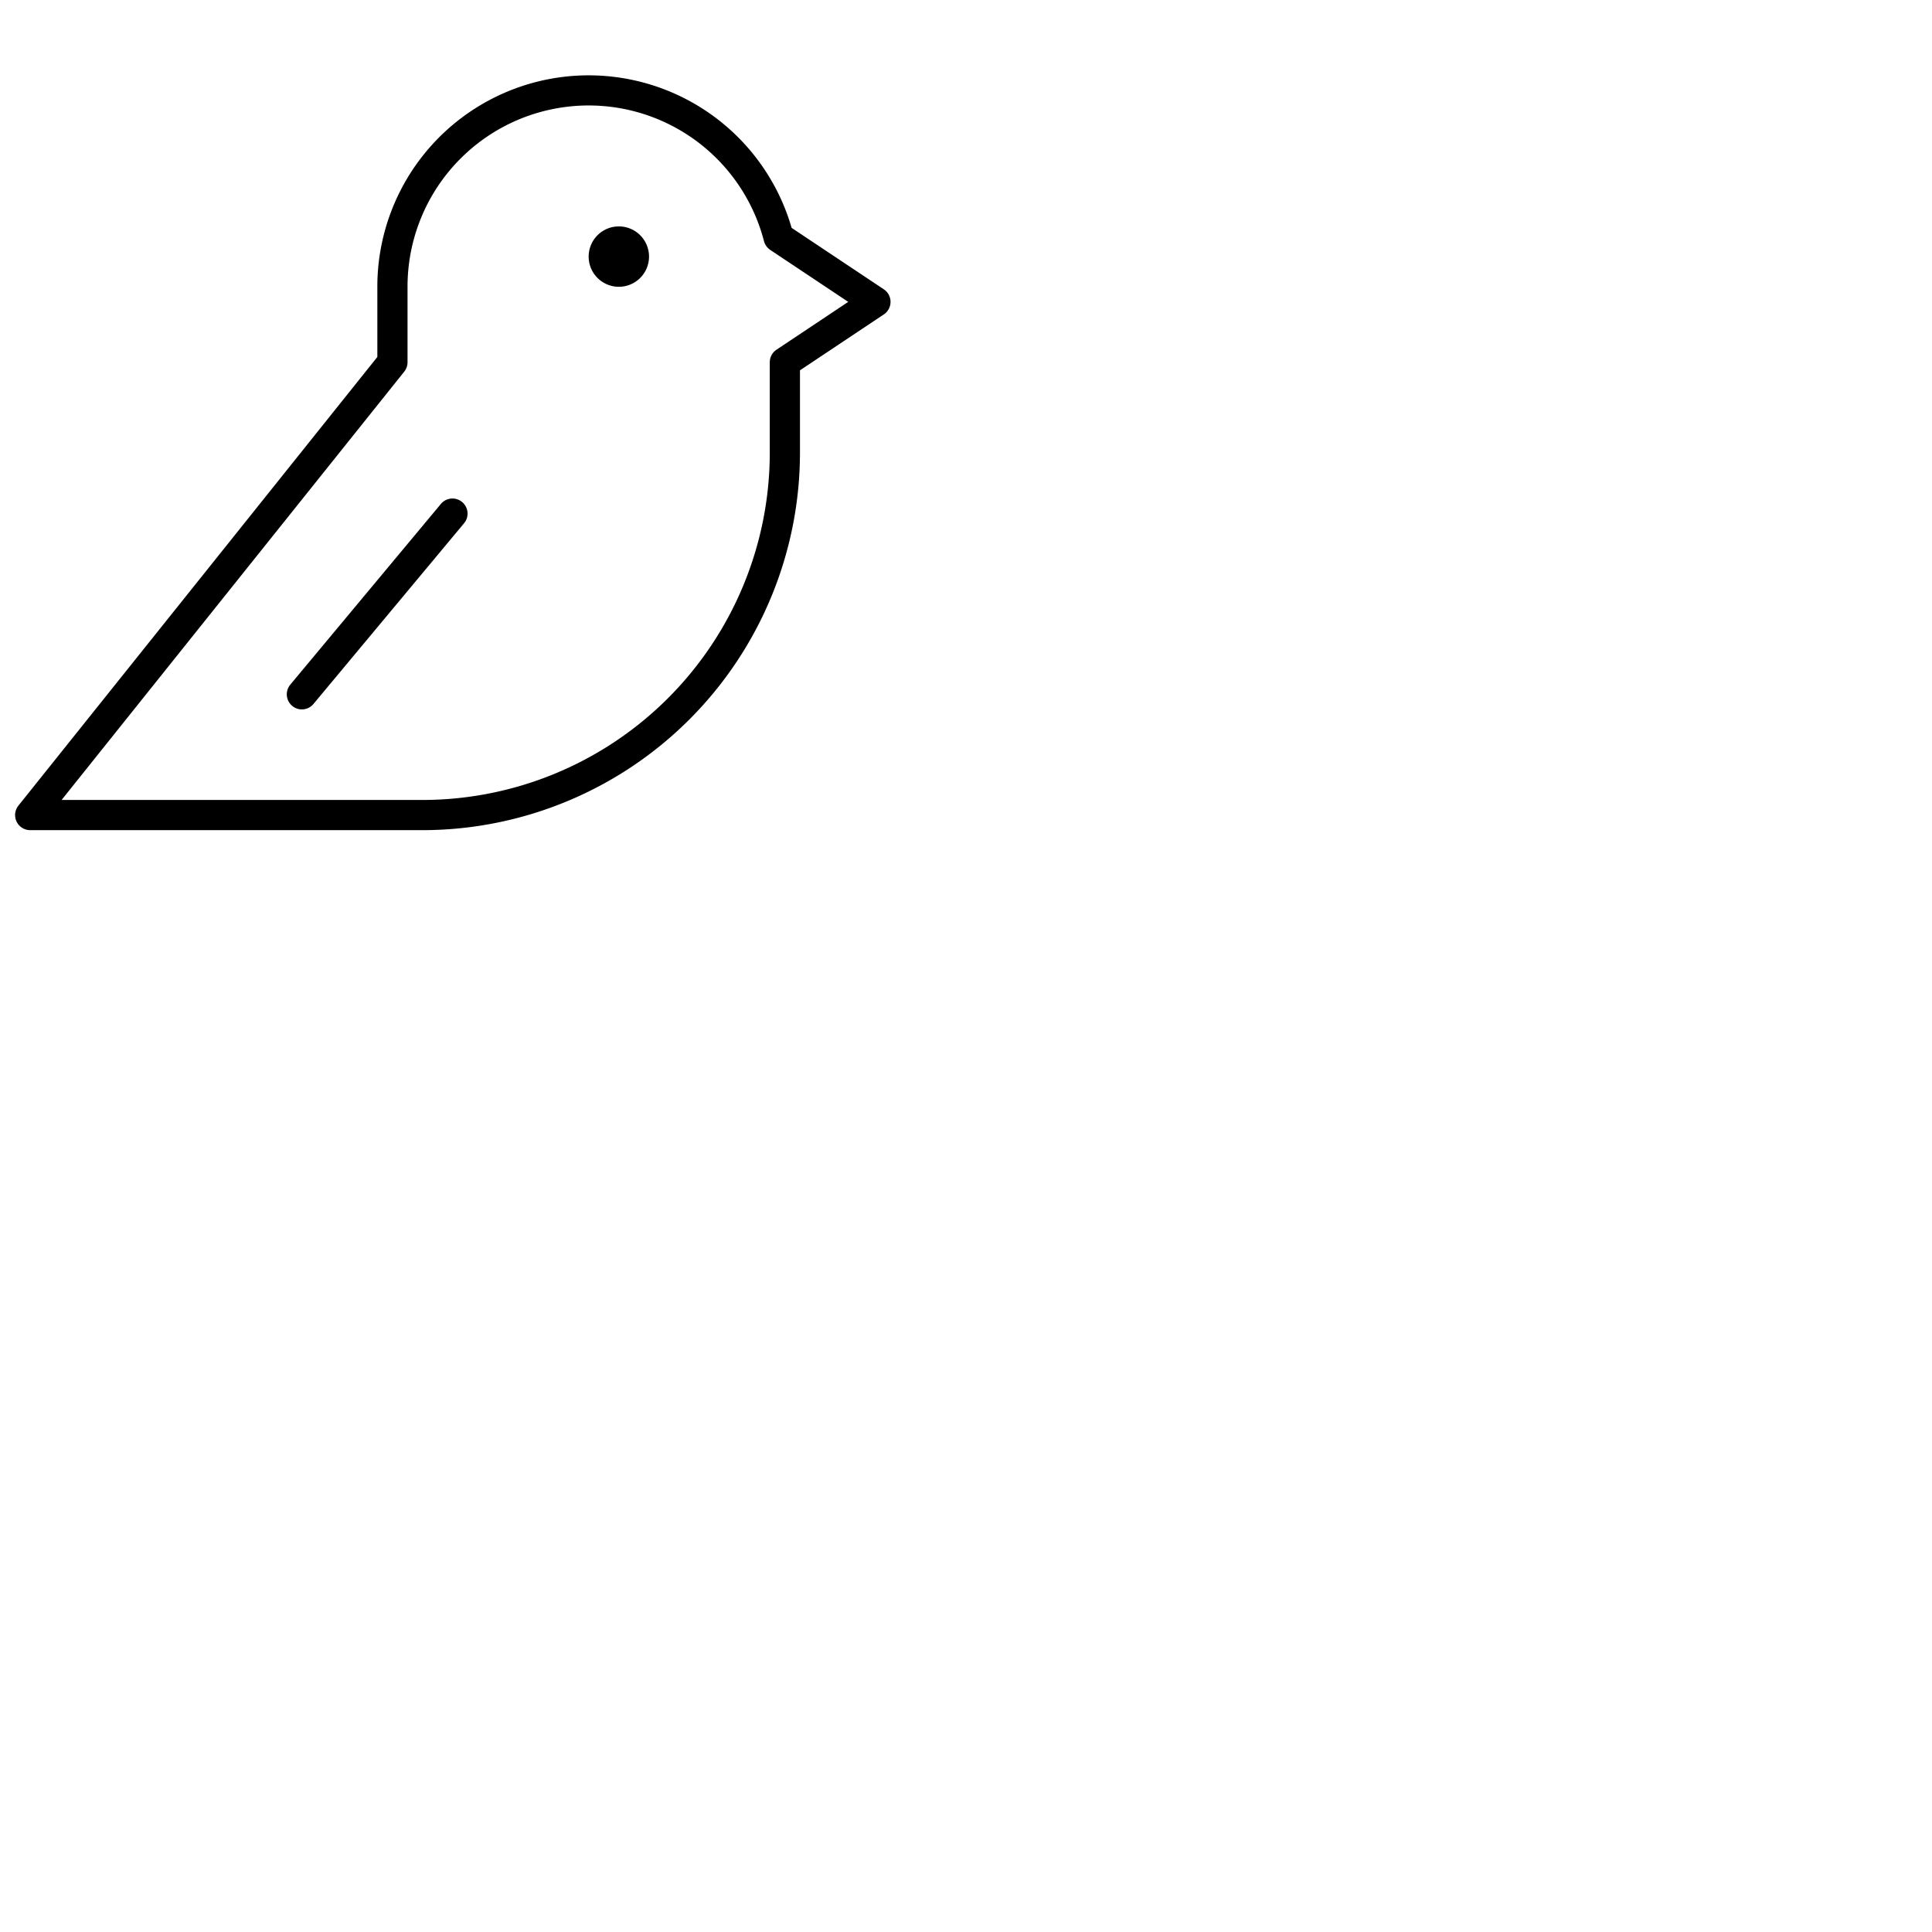 <svg xmlns="http://www.w3.org/2000/svg" version="1.1" viewBox="0 0 512 512" fill="currentColor"><path fill="currentColor" d="M172 68a8 8 0 1 1-8-8a8 8 0 0 1 8 8m-55.07 65.44l-40 48a4 4 0 0 0 .51 5.63A3.94 3.94 0 0 0 80 188a4 4 0 0 0 3.07-1.44l40-48a4 4 0 0 0-6.14-5.12M236 80a4 4 0 0 1-1.78 3.33L212 98.14V120a100.11 100.11 0 0 1-100 100H8a4 4 0 0 1-3.12-6.5L100 94.6V76a56 56 0 0 1 109.79-15.61l24.43 16.28A4 4 0 0 1 236 80m-11.21 0l-20.68-13.78a4.08 4.08 0 0 1-1.65-2.33A48 48 0 0 0 108 76v20a4 4 0 0 1-.88 2.5L16.32 212H112a92.1 92.1 0 0 0 92-92V96a4 4 0 0 1 1.78-3.33Z"/></svg>